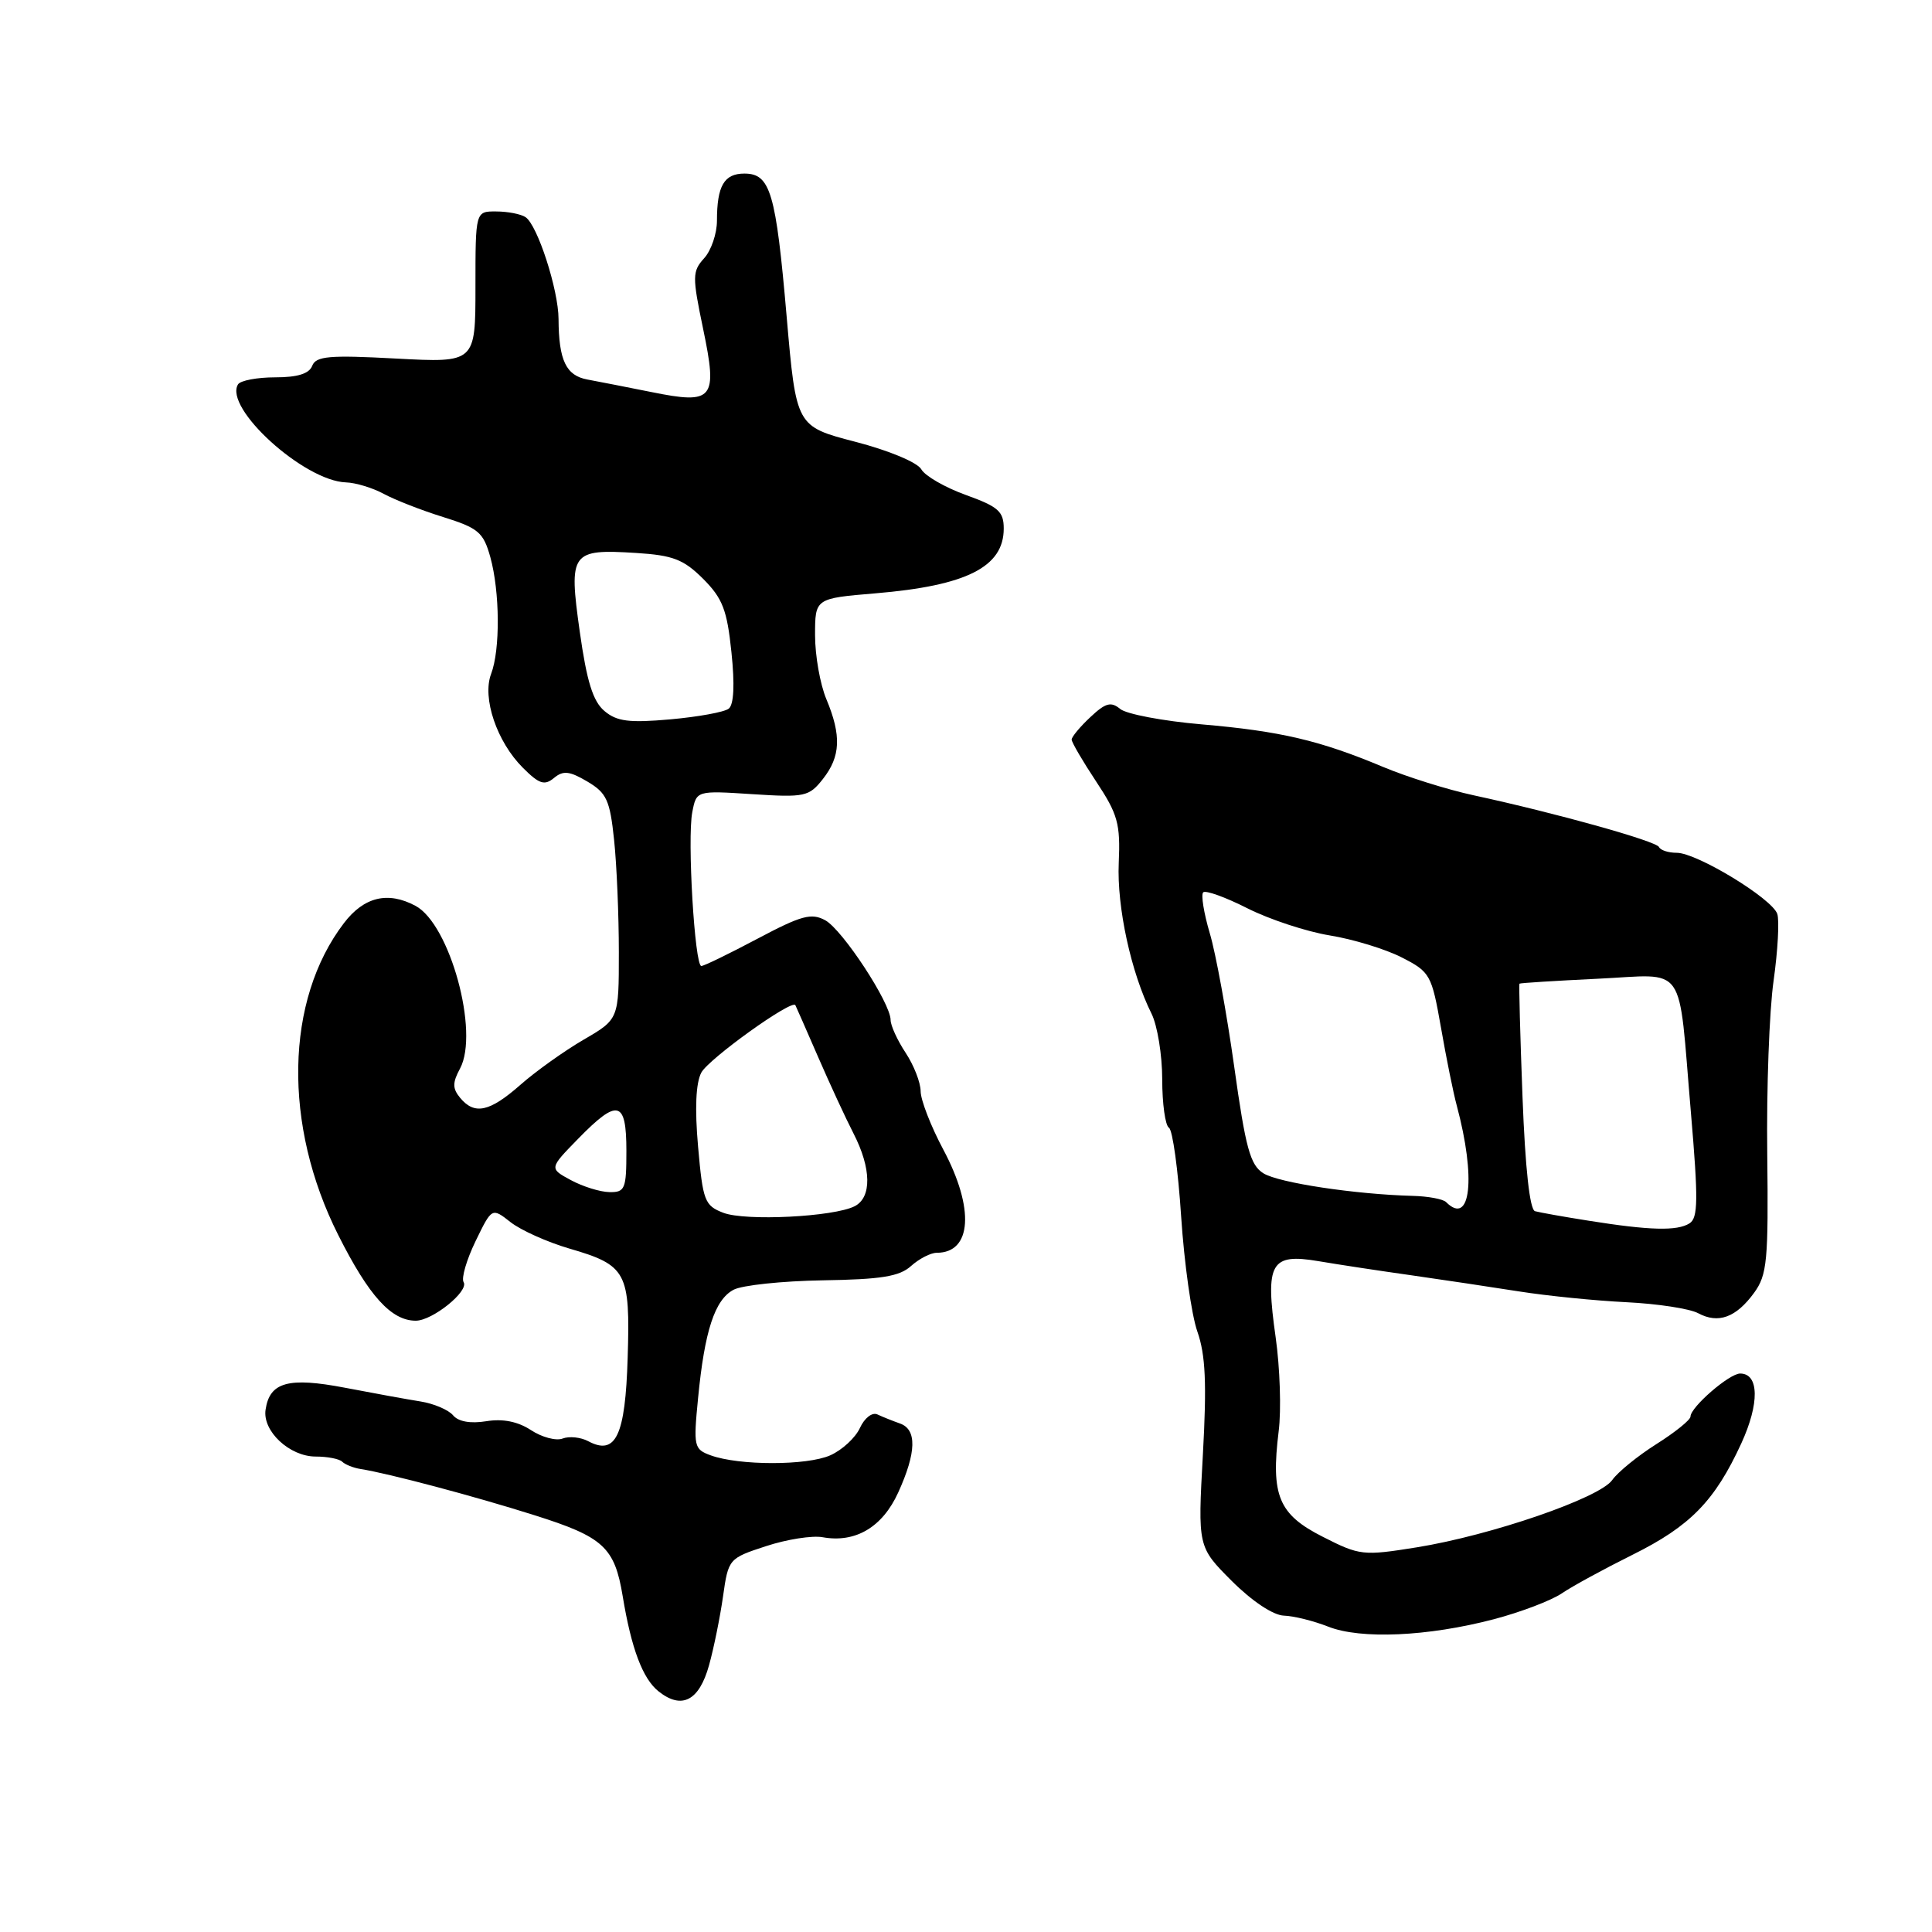 <?xml version="1.0" encoding="UTF-8" standalone="no"?>
<!DOCTYPE svg PUBLIC "-//W3C//DTD SVG 1.1//EN" "http://www.w3.org/Graphics/SVG/1.1/DTD/svg11.dtd" >
<svg xmlns="http://www.w3.org/2000/svg" xmlns:xlink="http://www.w3.org/1999/xlink" version="1.1" viewBox="0 0 256 256">
 <g >
 <path fill="currentColor"
d=" M 93.95 220.66 C 94.59 218.37 95.42 214.25 95.81 211.50 C 96.51 206.56 96.57 206.48 101.51 204.87 C 104.25 203.97 107.62 203.44 109.00 203.69 C 113.35 204.48 116.93 202.36 119.02 197.76 C 121.44 192.44 121.51 189.41 119.25 188.62 C 118.29 188.28 116.94 187.74 116.26 187.42 C 115.57 187.10 114.56 187.88 113.95 189.20 C 113.36 190.50 111.59 192.14 110.01 192.84 C 106.91 194.21 97.94 194.21 94.17 192.84 C 91.95 192.03 91.87 191.68 92.50 185.24 C 93.36 176.35 94.71 172.22 97.20 170.90 C 98.32 170.30 103.63 169.74 109.01 169.65 C 116.77 169.53 119.19 169.14 120.72 167.75 C 121.79 166.79 123.32 166.00 124.13 166.00 C 128.78 166.00 129.15 160.13 125.00 152.34 C 123.35 149.25 122.00 145.77 121.99 144.61 C 121.99 143.45 121.09 141.15 120.00 139.50 C 118.91 137.85 118.01 135.89 118.01 135.15 C 118.00 132.89 111.64 123.20 109.35 121.94 C 107.51 120.94 106.19 121.30 100.38 124.38 C 96.63 126.37 93.28 128.00 92.93 128.00 C 92.05 128.00 91.05 111.13 91.73 107.63 C 92.28 104.75 92.28 104.75 99.68 105.23 C 106.65 105.68 107.20 105.56 109.04 103.22 C 111.39 100.24 111.51 97.46 109.50 92.65 C 108.67 90.68 108.00 86.86 108.00 84.18 C 108.00 79.29 108.00 79.29 116.00 78.62 C 128.07 77.61 133.00 75.13 133.00 70.04 C 133.00 67.77 132.29 67.14 127.99 65.59 C 125.24 64.60 122.58 63.07 122.08 62.19 C 121.58 61.28 117.78 59.69 113.34 58.54 C 105.50 56.50 105.50 56.50 104.24 42.00 C 102.81 25.46 102.08 23.00 98.63 23.00 C 95.95 23.00 95.00 24.63 95.00 29.25 C 95.00 30.95 94.24 33.19 93.30 34.22 C 91.73 35.96 91.72 36.63 93.16 43.54 C 95.12 52.94 94.57 53.62 86.32 51.95 C 83.12 51.31 79.30 50.56 77.84 50.29 C 75.00 49.77 74.04 47.75 74.01 42.28 C 74.00 38.40 71.21 29.79 69.63 28.77 C 69.01 28.36 67.26 28.02 65.75 28.02 C 63.00 28.00 63.00 28.00 63.00 38.03 C 63.00 48.07 63.00 48.07 52.48 47.51 C 43.62 47.03 41.87 47.19 41.37 48.47 C 40.97 49.52 39.42 50.00 36.45 50.00 C 34.07 50.00 31.86 50.42 31.54 50.93 C 29.62 54.05 40.29 63.74 45.85 63.92 C 47.14 63.96 49.39 64.65 50.85 65.44 C 52.31 66.23 55.85 67.62 58.72 68.51 C 63.39 69.97 64.05 70.53 64.97 73.82 C 66.24 78.42 66.30 86.09 65.07 89.31 C 63.87 92.48 65.83 98.29 69.29 101.74 C 71.44 103.89 72.15 104.12 73.40 103.09 C 74.62 102.07 75.46 102.16 77.83 103.56 C 80.38 105.07 80.82 106.02 81.37 111.29 C 81.72 114.59 82.00 121.29 82.00 126.17 C 82.00 135.05 82.00 135.05 77.32 137.77 C 74.75 139.27 70.98 141.96 68.95 143.75 C 64.87 147.34 62.88 147.77 60.97 145.47 C 59.95 144.23 59.94 143.47 60.96 141.58 C 63.53 136.77 59.62 122.47 55.06 120.03 C 51.40 118.07 48.23 118.83 45.57 122.32 C 37.77 132.54 37.48 149.09 44.83 163.67 C 48.88 171.72 51.85 175.00 55.09 175.00 C 57.30 175.00 62.17 171.08 61.43 169.89 C 61.11 169.37 61.82 166.93 63.01 164.47 C 65.18 160.00 65.18 160.00 67.66 161.95 C 69.03 163.02 72.53 164.59 75.44 165.44 C 83.04 167.65 83.52 168.56 83.17 179.89 C 82.86 190.26 81.60 192.92 77.93 190.96 C 76.95 190.44 75.43 190.28 74.56 190.61 C 73.70 190.95 71.80 190.45 70.36 189.50 C 68.62 188.36 66.63 187.96 64.43 188.32 C 62.33 188.66 60.72 188.37 60.03 187.53 C 59.42 186.81 57.48 185.98 55.71 185.70 C 53.95 185.42 49.44 184.60 45.70 183.88 C 38.22 182.45 35.73 183.13 35.19 186.79 C 34.76 189.63 38.37 193.00 41.83 193.00 C 43.39 193.00 44.98 193.31 45.35 193.69 C 45.73 194.06 46.82 194.50 47.77 194.65 C 51.47 195.23 62.89 198.26 70.87 200.79 C 79.96 203.66 81.44 205.02 82.51 211.50 C 83.65 218.43 85.16 222.45 87.27 224.12 C 90.34 226.56 92.64 225.37 93.95 220.66 Z  M 197.93 214.56 C 201.47 213.63 205.52 212.09 206.93 211.14 C 208.34 210.18 212.57 207.88 216.31 206.02 C 223.97 202.22 227.22 198.89 230.73 191.26 C 233.16 185.97 233.10 182.00 230.58 182.00 C 229.14 182.00 224.00 186.46 224.00 187.70 C 224.00 188.14 221.97 189.78 219.48 191.35 C 217.00 192.92 214.37 195.06 213.63 196.11 C 211.97 198.49 197.59 203.44 187.73 205.03 C 180.62 206.17 180.18 206.13 175.27 203.63 C 169.42 200.67 168.38 198.18 169.43 189.65 C 169.79 186.82 169.60 181.21 169.03 177.19 C 167.63 167.34 168.36 166.04 174.70 167.11 C 177.34 167.56 182.88 168.40 187.00 168.98 C 191.12 169.57 197.55 170.53 201.28 171.12 C 205.01 171.71 211.41 172.35 215.51 172.55 C 219.61 172.75 223.89 173.40 225.02 174.01 C 227.69 175.44 230.04 174.58 232.43 171.30 C 234.16 168.92 234.33 167.05 234.17 152.93 C 234.06 144.28 234.44 133.94 235.01 129.95 C 235.57 125.96 235.79 121.97 235.50 121.10 C 234.81 119.06 224.84 113.00 222.18 113.00 C 221.07 113.00 220.02 112.66 219.83 112.24 C 219.49 111.46 206.19 107.74 195.26 105.38 C 191.83 104.64 186.43 102.95 183.26 101.62 C 174.90 98.11 169.66 96.88 159.21 95.98 C 154.10 95.54 149.25 94.62 148.43 93.94 C 147.21 92.93 146.49 93.13 144.47 95.03 C 143.11 96.30 142.00 97.64 142.00 98.00 C 142.00 98.36 143.46 100.86 145.25 103.56 C 148.12 107.89 148.47 109.15 148.24 114.35 C 147.98 120.19 149.87 128.89 152.59 134.33 C 153.36 135.89 154.00 139.80 154.00 143.02 C 154.00 146.24 154.40 149.13 154.89 149.43 C 155.38 149.73 156.11 155.04 156.51 161.22 C 156.92 167.40 157.88 174.25 158.66 176.45 C 159.74 179.53 159.91 183.30 159.39 192.71 C 158.71 204.97 158.71 204.97 163.22 209.49 C 165.92 212.18 168.70 214.03 170.12 214.08 C 171.43 214.12 174.07 214.78 176.00 215.54 C 180.30 217.24 189.19 216.85 197.93 214.56 Z  M 95.84 160.70 C 93.37 159.75 93.13 159.12 92.50 151.95 C 92.05 146.87 92.20 143.50 92.93 142.12 C 93.92 140.29 104.94 132.38 105.39 133.19 C 105.48 133.36 106.83 136.43 108.38 140.00 C 109.93 143.57 112.05 148.16 113.10 150.20 C 115.47 154.82 115.53 158.66 113.25 159.83 C 110.49 161.24 98.78 161.83 95.84 160.70 Z  M 75.64 156.37 C 72.77 154.82 72.77 154.82 76.59 150.91 C 81.86 145.51 83.00 145.79 83.00 152.50 C 83.00 157.55 82.82 158.00 80.75 157.96 C 79.51 157.94 77.21 157.22 75.64 156.37 Z  M 80.09 94.21 C 78.57 92.93 77.75 90.29 76.82 83.69 C 75.34 73.16 75.65 72.73 84.30 73.27 C 89.18 73.58 90.58 74.12 93.17 76.70 C 95.75 79.29 96.34 80.82 96.92 86.43 C 97.37 90.71 97.24 93.37 96.56 93.90 C 95.98 94.36 92.49 94.99 88.81 95.32 C 83.36 95.80 81.74 95.60 80.09 94.21 Z  M 210.50 161.75 C 207.20 161.23 204.01 160.66 203.40 160.49 C 202.70 160.29 202.10 154.83 201.74 145.34 C 201.43 137.18 201.25 130.43 201.34 130.34 C 201.43 130.25 206.08 129.96 211.67 129.69 C 223.67 129.13 222.32 127.20 224.05 147.37 C 225.04 158.96 225.01 161.38 223.87 162.10 C 222.23 163.14 218.59 163.04 210.50 161.75 Z  M 191.61 159.28 C 191.21 158.88 189.22 158.51 187.19 158.46 C 179.61 158.26 169.43 156.73 167.41 155.47 C 165.66 154.38 165.05 152.14 163.54 141.34 C 162.55 134.28 161.10 126.32 160.30 123.65 C 159.51 120.98 159.12 118.55 159.43 118.24 C 159.74 117.93 162.38 118.88 165.30 120.36 C 168.22 121.83 173.13 123.45 176.21 123.95 C 179.29 124.45 183.58 125.76 185.73 126.86 C 189.51 128.79 189.70 129.14 190.94 136.18 C 191.64 140.21 192.58 144.85 193.03 146.50 C 195.60 156.09 194.88 162.55 191.61 159.28 Z "/>
</g>
</svg>